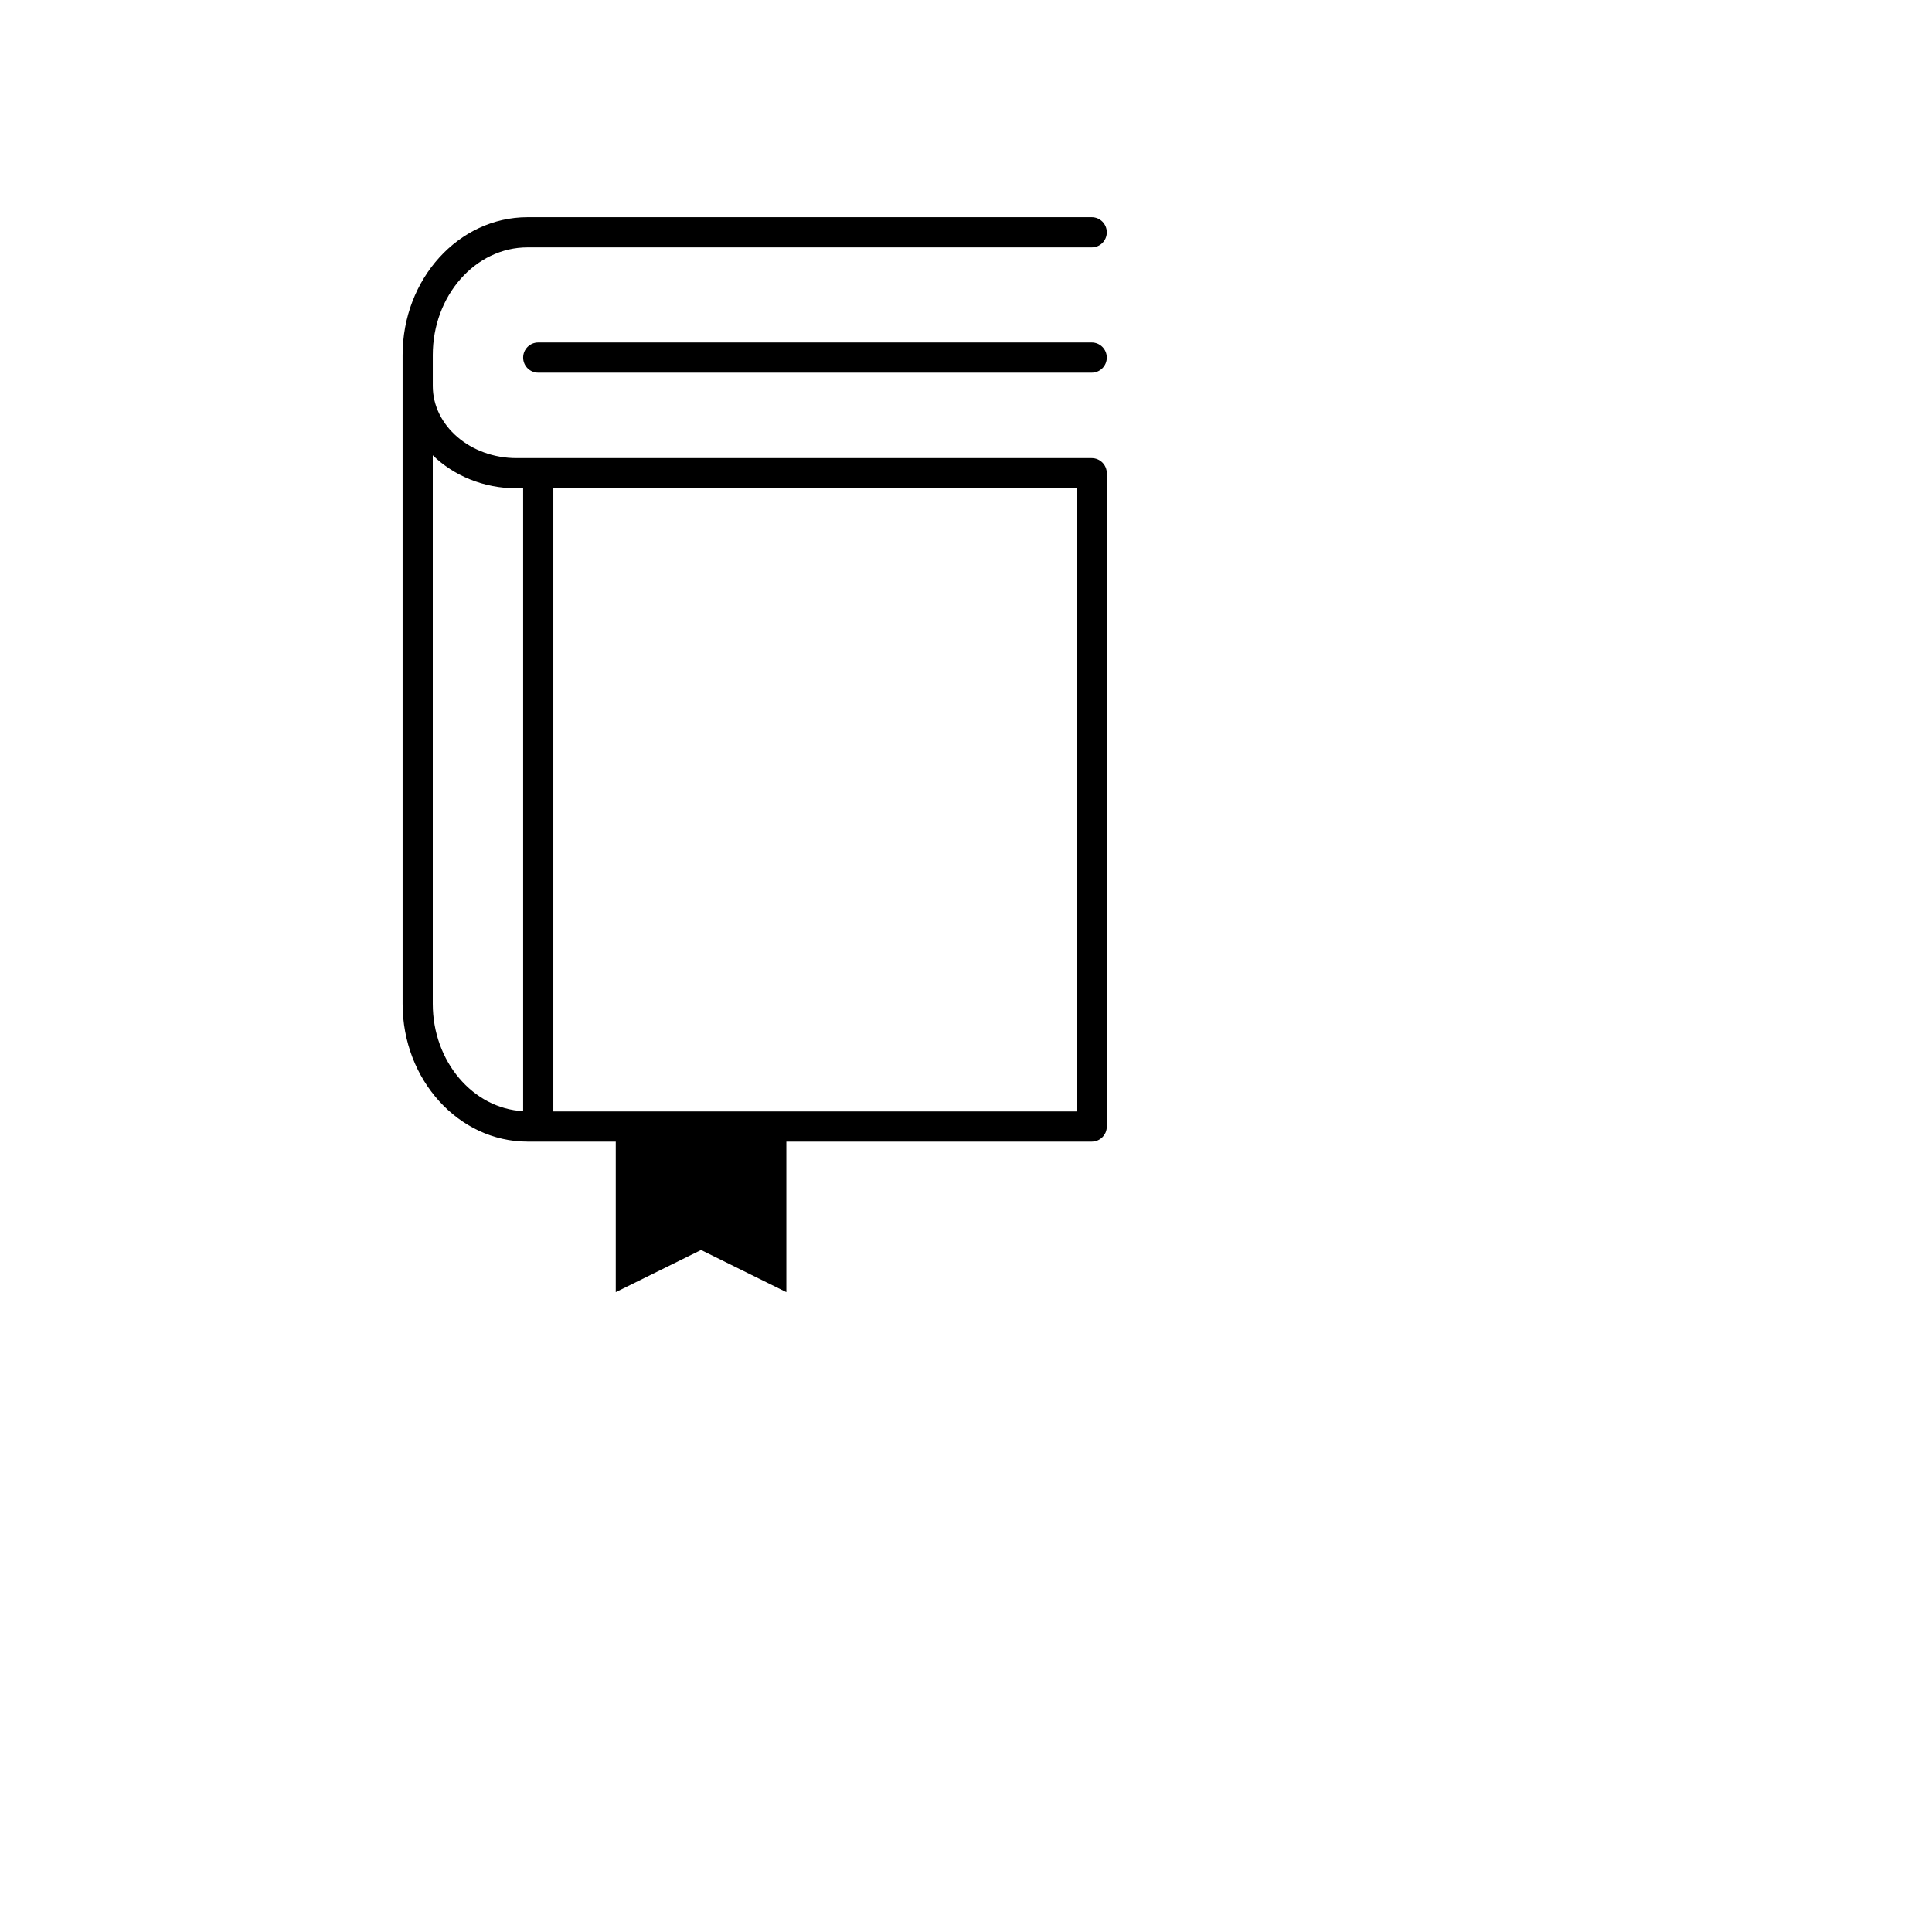 <svg xmlns="http://www.w3.org/2000/svg" xmlns:xlink="http://www.w3.org/1999/xlink" version="1.1" x="0px" y="0px" viewBox="0 0 128 128" style="enable-background:new 0 0 128 128;" xml:space="preserve">
<path d="M72.328,30.353H34.227c-3.063,0-5.554-2.145-5.554-4.78v-2.051c0-3.932,2.817-7.131,6.28-7.131h37.375c0.552,0,1-0.447,1-1  s-0.448-1-1-1H34.953c-4.566,0-8.28,4.096-8.28,9.131v42.982c0,5.035,3.714,9.131,8.28,9.131h5.843v9.973l5.651-2.791l5.651,2.791  v-9.973h20.23c0.552,0,1-0.447,1-1V31.353C73.328,30.801,72.88,30.353,72.328,30.353z M28.672,66.505V30.164  c1.381,1.346,3.36,2.189,5.554,2.189h0.434v41.265C31.333,73.443,28.672,70.324,28.672,66.505z M71.328,73.635H36.66V32.353h34.667  V73.635z"/>
<path d="M72.328,22.692H35.66c-0.552,0-1,0.447-1,1s0.448,1,1,1h36.667c0.552,0,1-0.447,1-1S72.88,22.692,72.328,22.692z"/>
</svg>